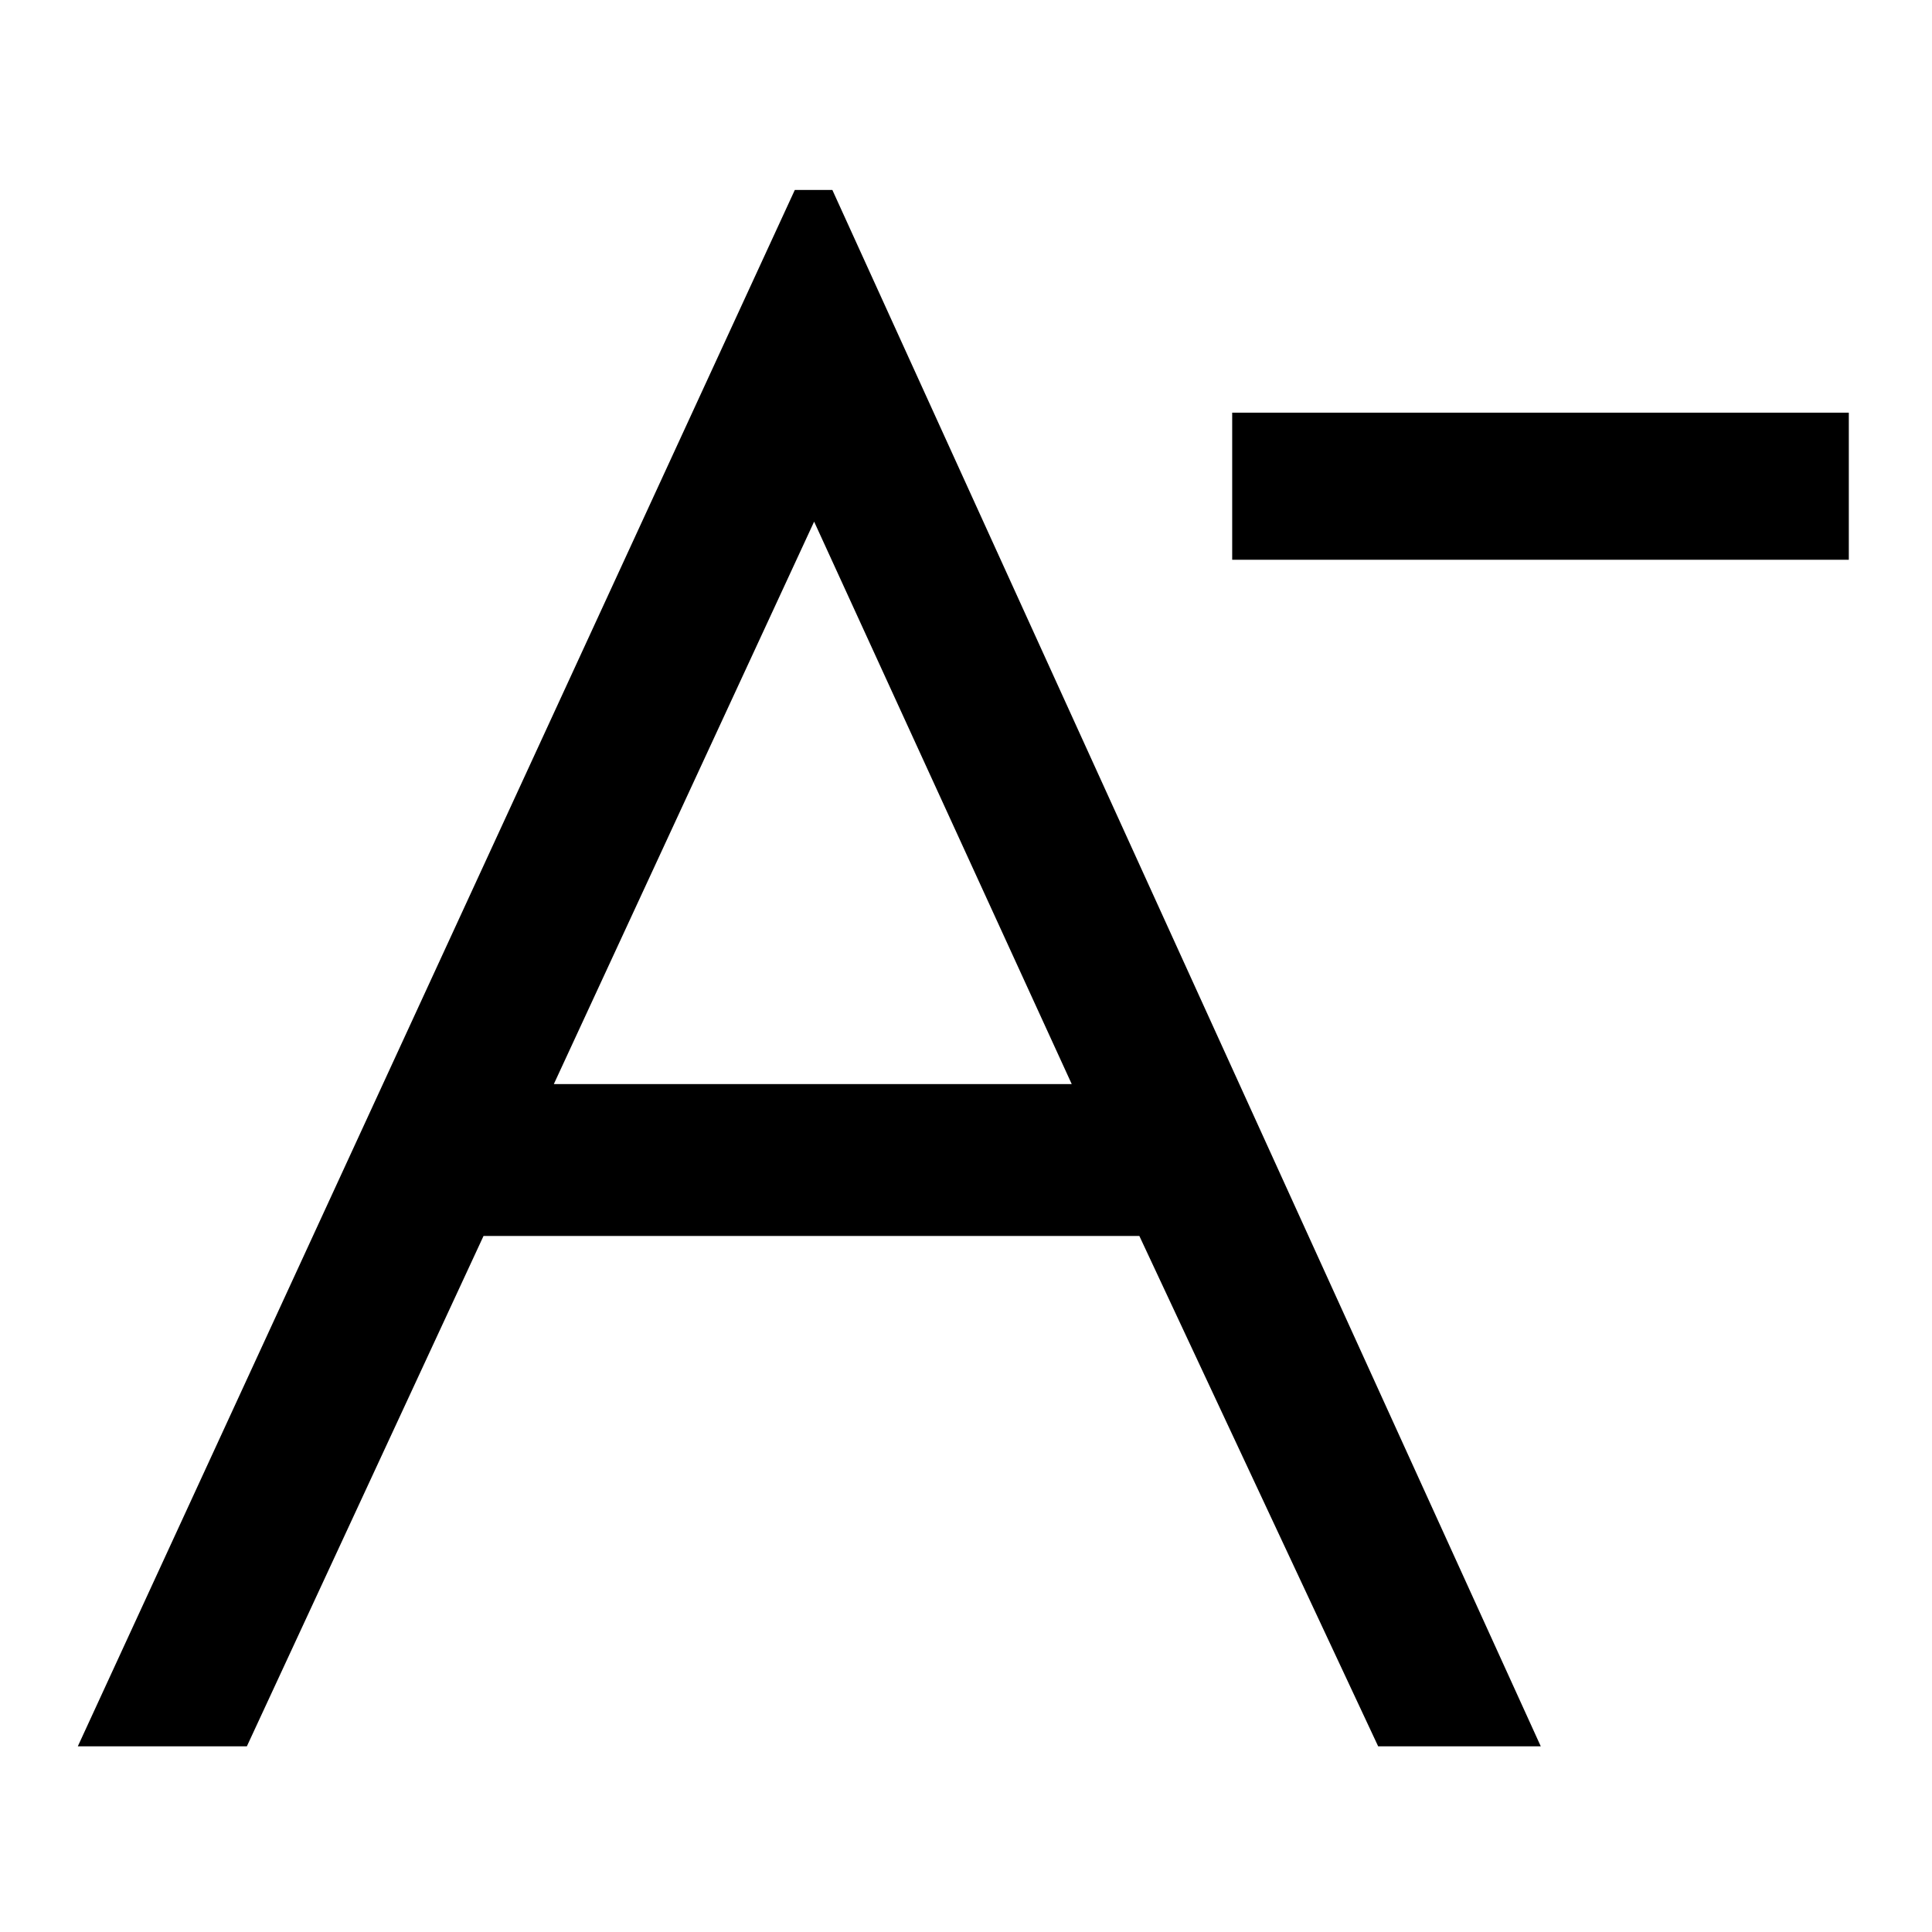 <?xml version="1.0" encoding="utf-8"?>
<!-- Generator: Adobe Illustrator 22.0.1, SVG Export Plug-In . SVG Version: 6.00 Build 0)  -->
<svg version="1.0" id="图层_1" xmlns="http://www.w3.org/2000/svg" xmlns:xlink="http://www.w3.org/1999/xlink" x="0px" y="0px"
	 viewBox="0 0 360 360" style="enable-background:new 0 0 360 360;" xml:space="preserve">
<path d="M148.1,35.4l-133.6,290H46l44.1-95.1h122.2l44.5,95.1h30.3l-132-290H148.1z M103.2,202l48.5-104.8L199.7,202H103.2z
	 M229.6,76.9v27.4h114.9V76.9H229.6z"/>
</svg>
